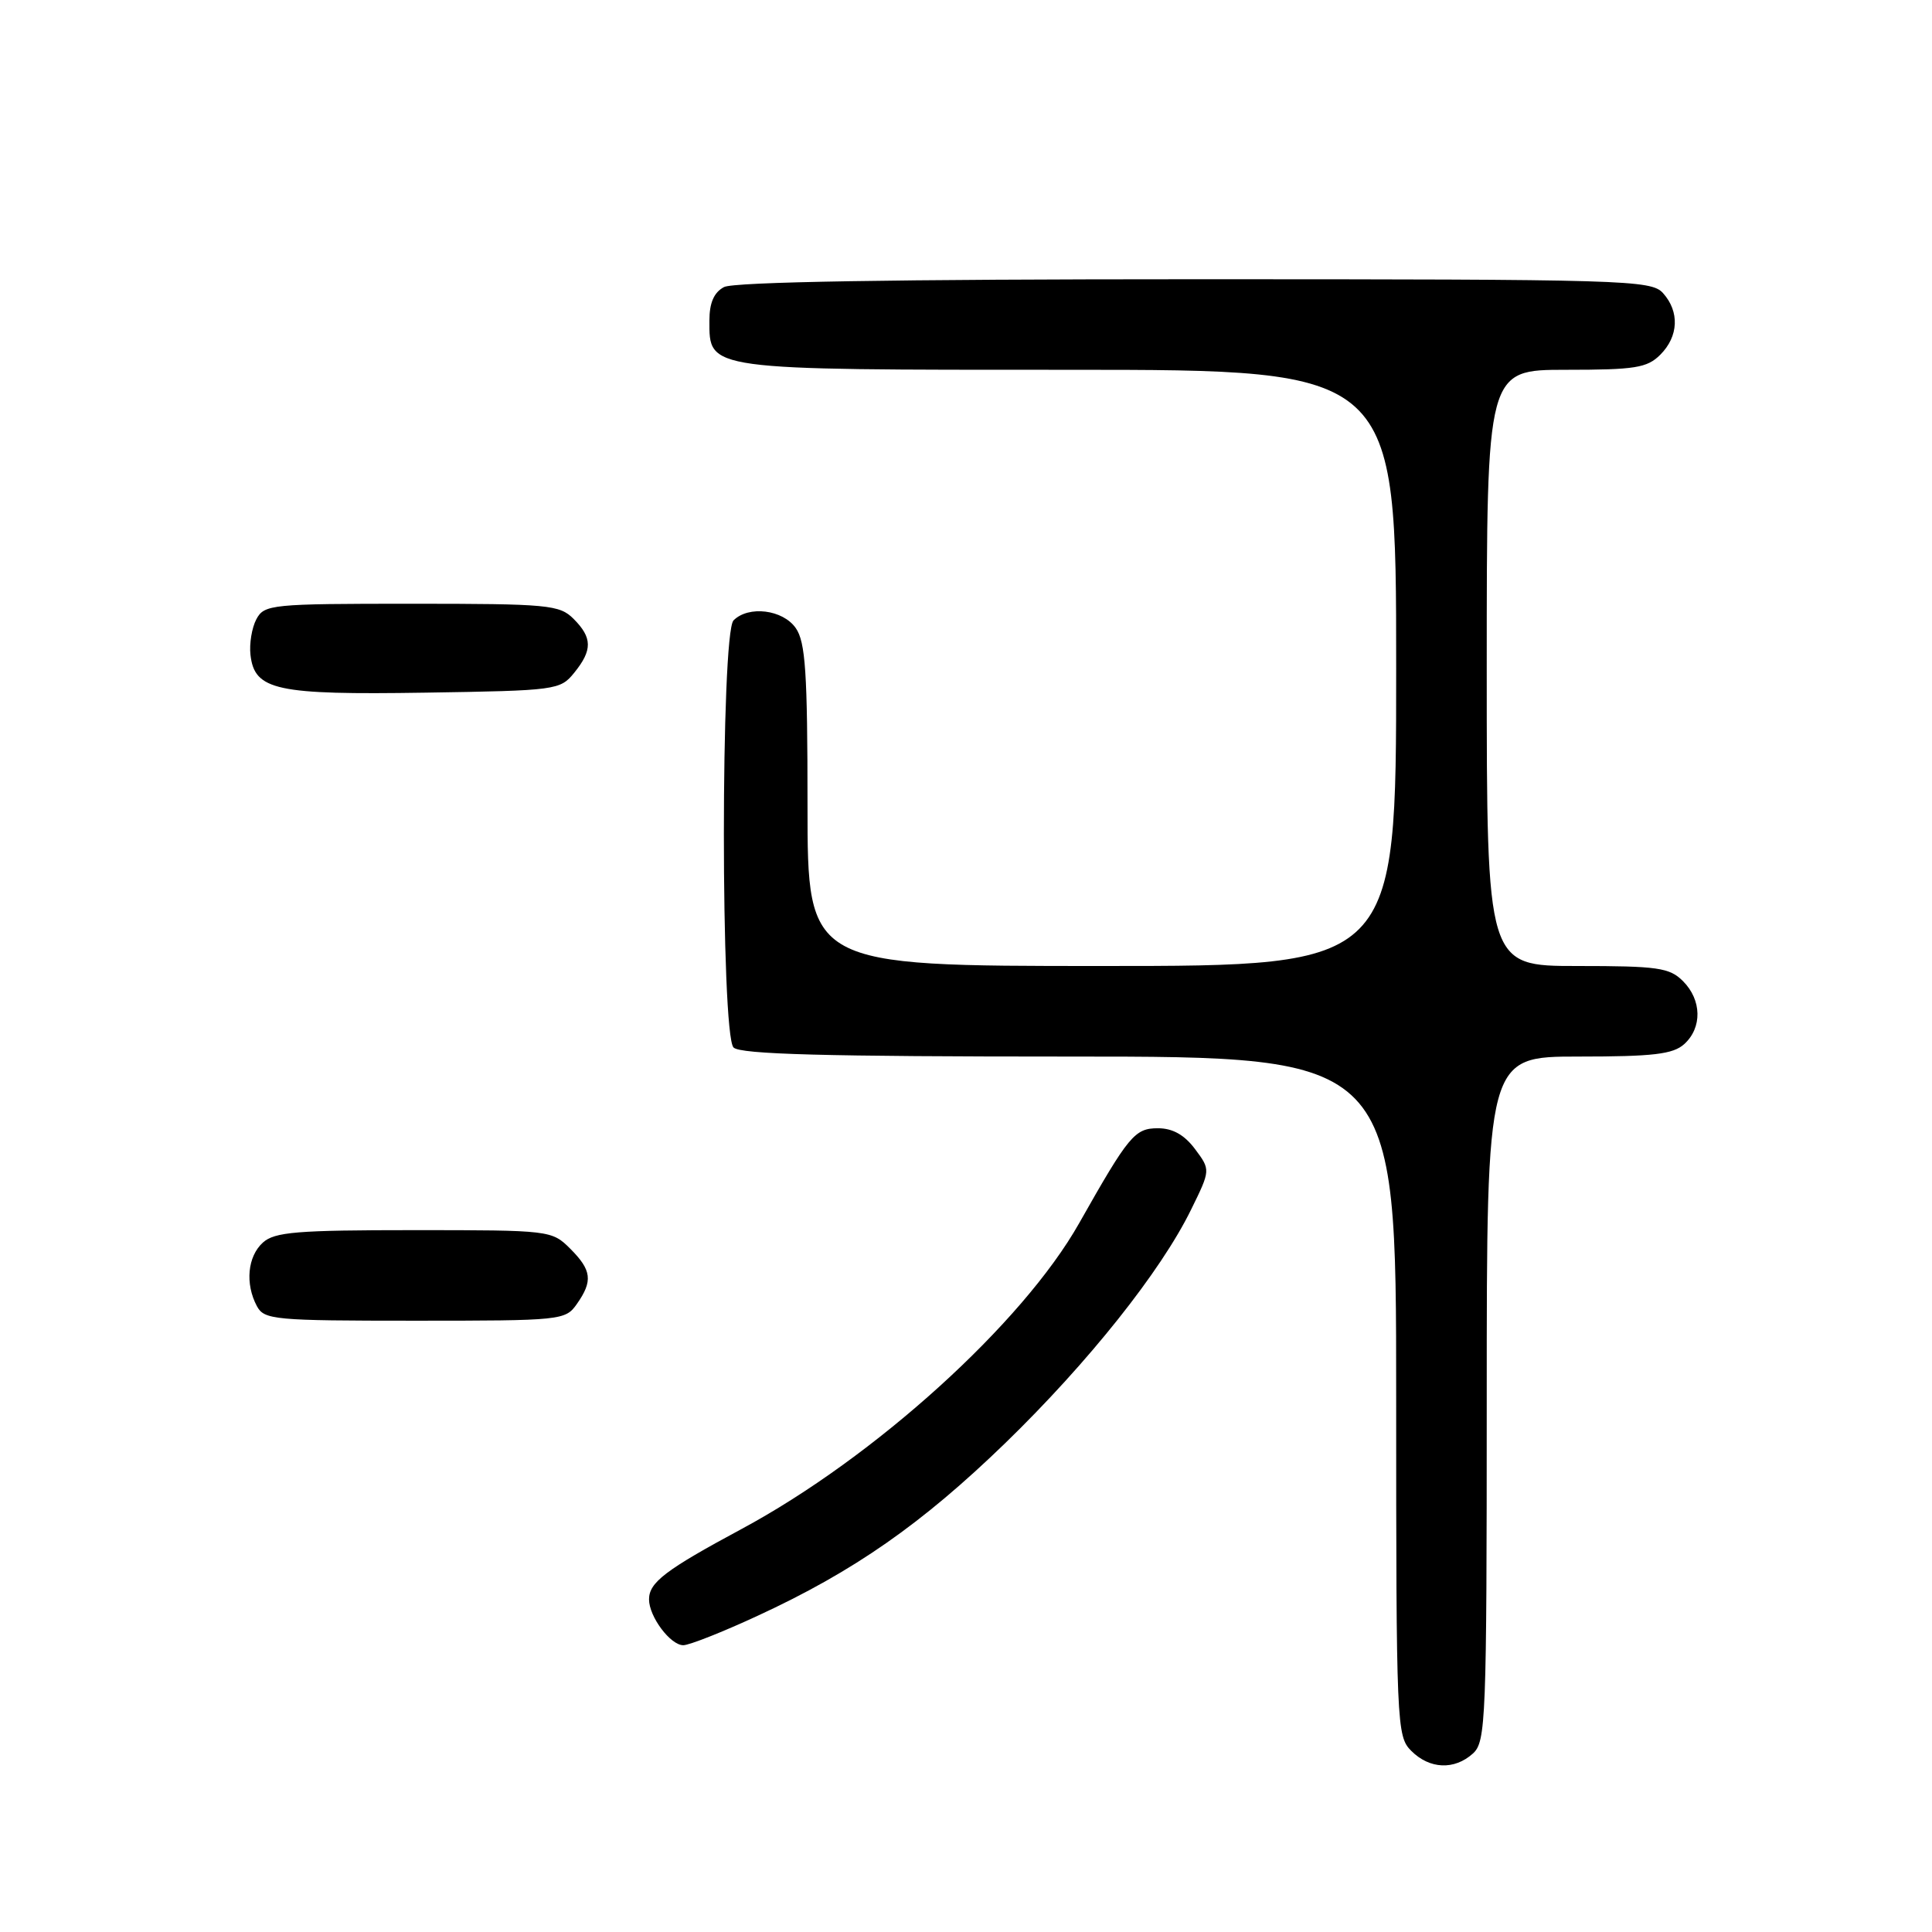 <?xml version="1.0" encoding="UTF-8" standalone="no"?>
<!DOCTYPE svg PUBLIC "-//W3C//DTD SVG 1.1//EN" "http://www.w3.org/Graphics/SVG/1.1/DTD/svg11.dtd" >
<svg xmlns="http://www.w3.org/2000/svg" xmlns:xlink="http://www.w3.org/1999/xlink" version="1.1" viewBox="0 0 256 256">
 <g >
 <path fill="currentColor"
d=" M 195.17 232.35 C 196.89 230.79 197.00 228.00 197.00 185.35 C 197.00 140.00 197.00 140.00 209.17 140.00 C 219.09 140.00 221.68 139.69 223.17 138.35 C 225.57 136.17 225.50 132.50 223.00 130.00 C 221.22 128.22 219.67 128.00 209.00 128.00 C 197.00 128.00 197.00 128.00 197.00 88.50 C 197.00 49.00 197.00 49.00 207.50 49.00 C 216.67 49.00 218.25 48.75 220.00 47.00 C 222.43 44.57 222.57 41.29 220.35 38.83 C 218.78 37.10 215.53 37.00 158.28 37.00 C 118.55 37.00 97.21 37.35 95.93 38.04 C 94.60 38.75 94.00 40.13 94.00 42.48 C 94.00 49.09 93.35 49.00 141.72 49.00 C 185.00 49.00 185.00 49.00 185.00 88.50 C 185.00 128.00 185.00 128.00 146.00 128.00 C 107.00 128.00 107.00 128.00 107.00 106.72 C 107.00 89.08 106.73 85.06 105.44 83.22 C 103.73 80.77 99.19 80.21 97.20 82.20 C 95.49 83.91 95.49 137.09 97.20 138.80 C 98.10 139.70 109.36 140.00 141.70 140.00 C 185.00 140.00 185.00 140.00 185.00 185.00 C 185.00 228.67 185.06 230.06 187.00 232.00 C 189.43 234.43 192.71 234.57 195.17 232.35 Z  M 100.39 214.10 C 113.13 208.22 122.16 201.92 133.21 191.21 C 144.18 180.56 153.81 168.48 157.82 160.29 C 160.41 155.02 160.41 155.02 158.35 152.26 C 156.94 150.37 155.38 149.50 153.43 149.50 C 150.36 149.50 149.57 150.45 143.00 162.07 C 135.51 175.34 115.90 193.11 98.28 202.59 C 88.16 208.03 86.00 209.68 86.00 211.93 C 86.00 214.21 88.83 218.00 90.54 218.00 C 91.32 218.00 95.76 216.25 100.39 214.10 Z  M 76.44 172.78 C 78.58 169.73 78.41 168.31 75.55 165.45 C 73.12 163.03 72.88 163.00 54.87 163.00 C 39.33 163.00 36.39 163.24 34.83 164.65 C 32.80 166.49 32.46 170.11 34.04 173.07 C 35.01 174.88 36.32 175.00 54.98 175.00 C 74.42 175.00 74.92 174.95 76.44 172.78 Z  M 76.09 89.14 C 78.52 86.14 78.50 84.50 76.00 82.00 C 74.14 80.14 72.67 80.00 54.54 80.00 C 35.94 80.00 35.02 80.09 33.97 82.05 C 33.37 83.18 33.02 85.30 33.19 86.78 C 33.73 91.47 36.59 92.09 56.34 91.78 C 73.72 91.51 74.23 91.44 76.09 89.14 Z "/>
</g>
</svg>